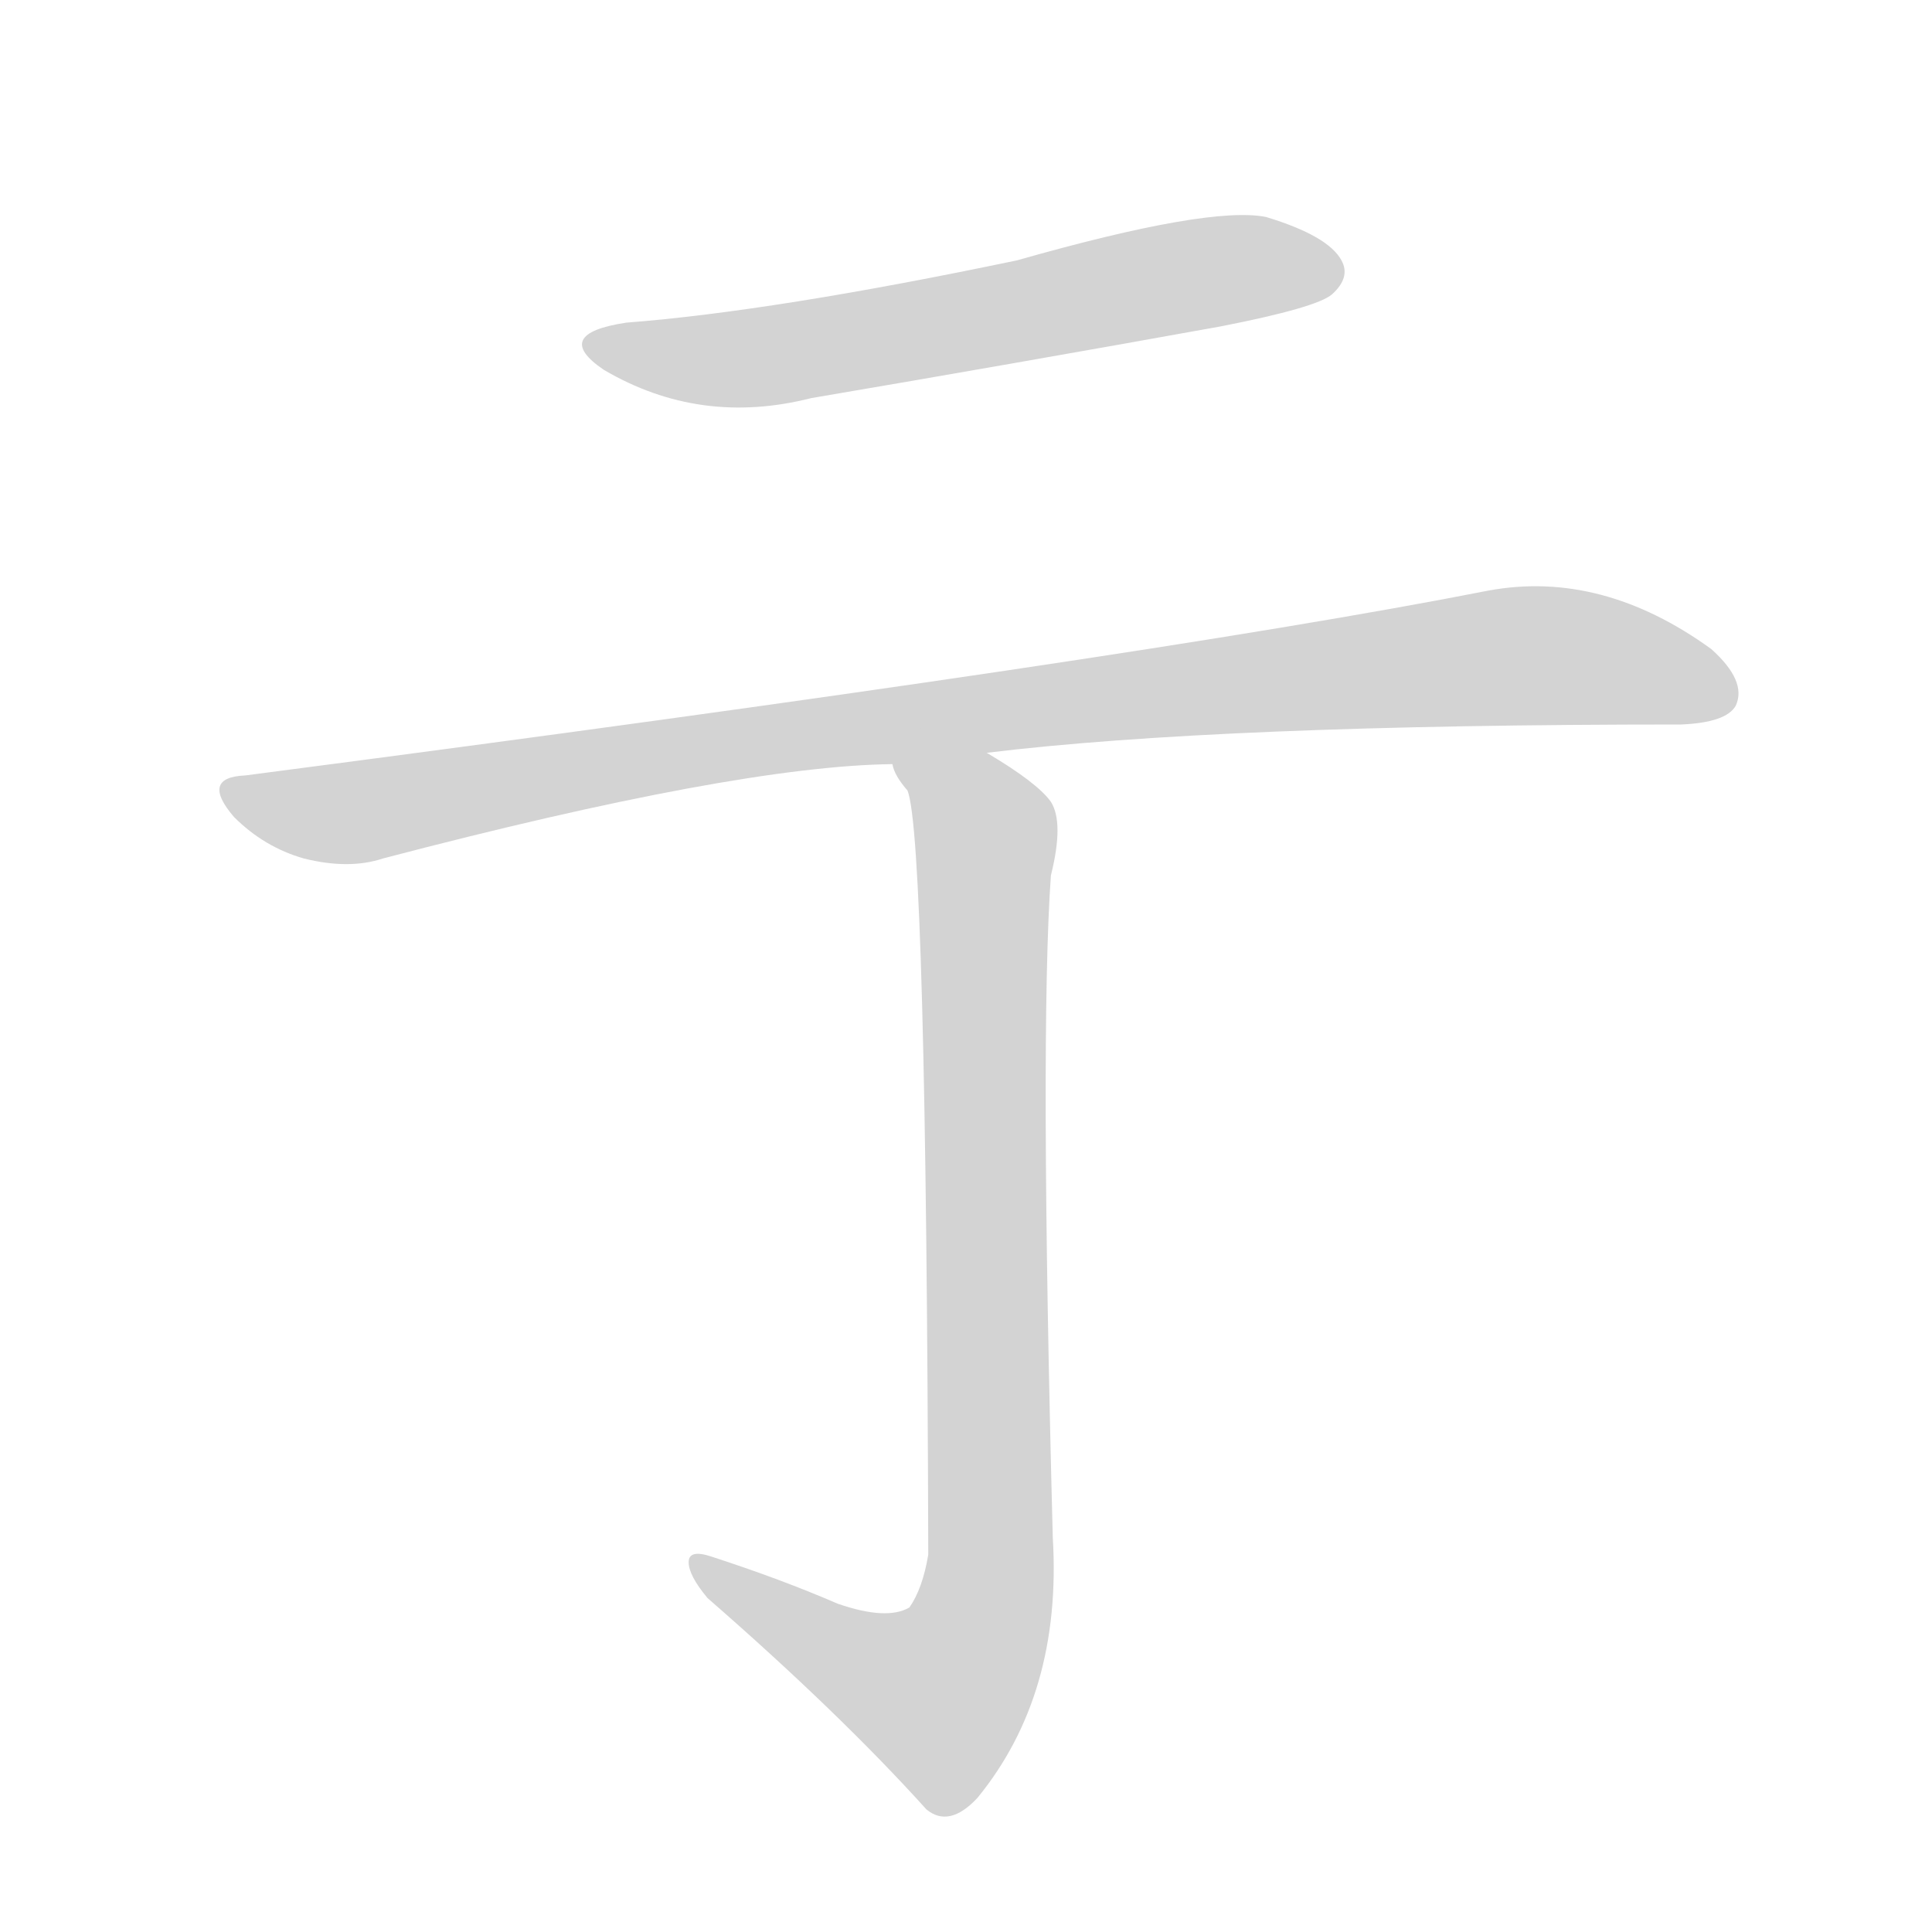 <svg version="1.1" viewBox="0 0 1024 1024" xmlns="http://www.w3.org/2000/svg">
  
  <g transform="scale(1, -1) translate(0, -900)">
    <style type="text/css">
        .origin {display:none;}
        .hide {display:none;}
        .stroke {fill: lightgray;}
    </style>

    <path d="M 332 729 Q 292 723 320 704 Q 371 674 430 689 Q 536 707 647 727 Q 698 737 706 744 Q 716 753 711 762 Q 704 775 671 785 Q 641 791 539 762 Q 410 735 332 729 Z" fill="lightgray" class="stroke"/>
    <path d="M 523 501 Q 646 516 891 516 Q 915 517 920 526 Q 926 539 907 556 Q 849 598 789 587 Q 606 551 130 489 Q 106 488 124 467 Q 140 451 161 445 Q 185 439 203 445 Q 390 494 473 495 L 523 501 Z" fill="lightgray" class="stroke"/>
    <path d="M 444 50 Q 414 63 377 75 Q 365 79 365 72 Q 365 65 375 53 Q 445 -8 491 -59 Q 503 -69 518 -53 Q 563 2 558 85 Q 551 352 557 436 Q 564 464 557 475 Q 550 485 523 501 C 498 517 460 522 473 495 Q 474 489 481 481 Q 491 456 492 76 Q 489 58 482 48 Q 470 41 444 50 Z" fill="lightgray" class="stroke"/></g>
</svg>